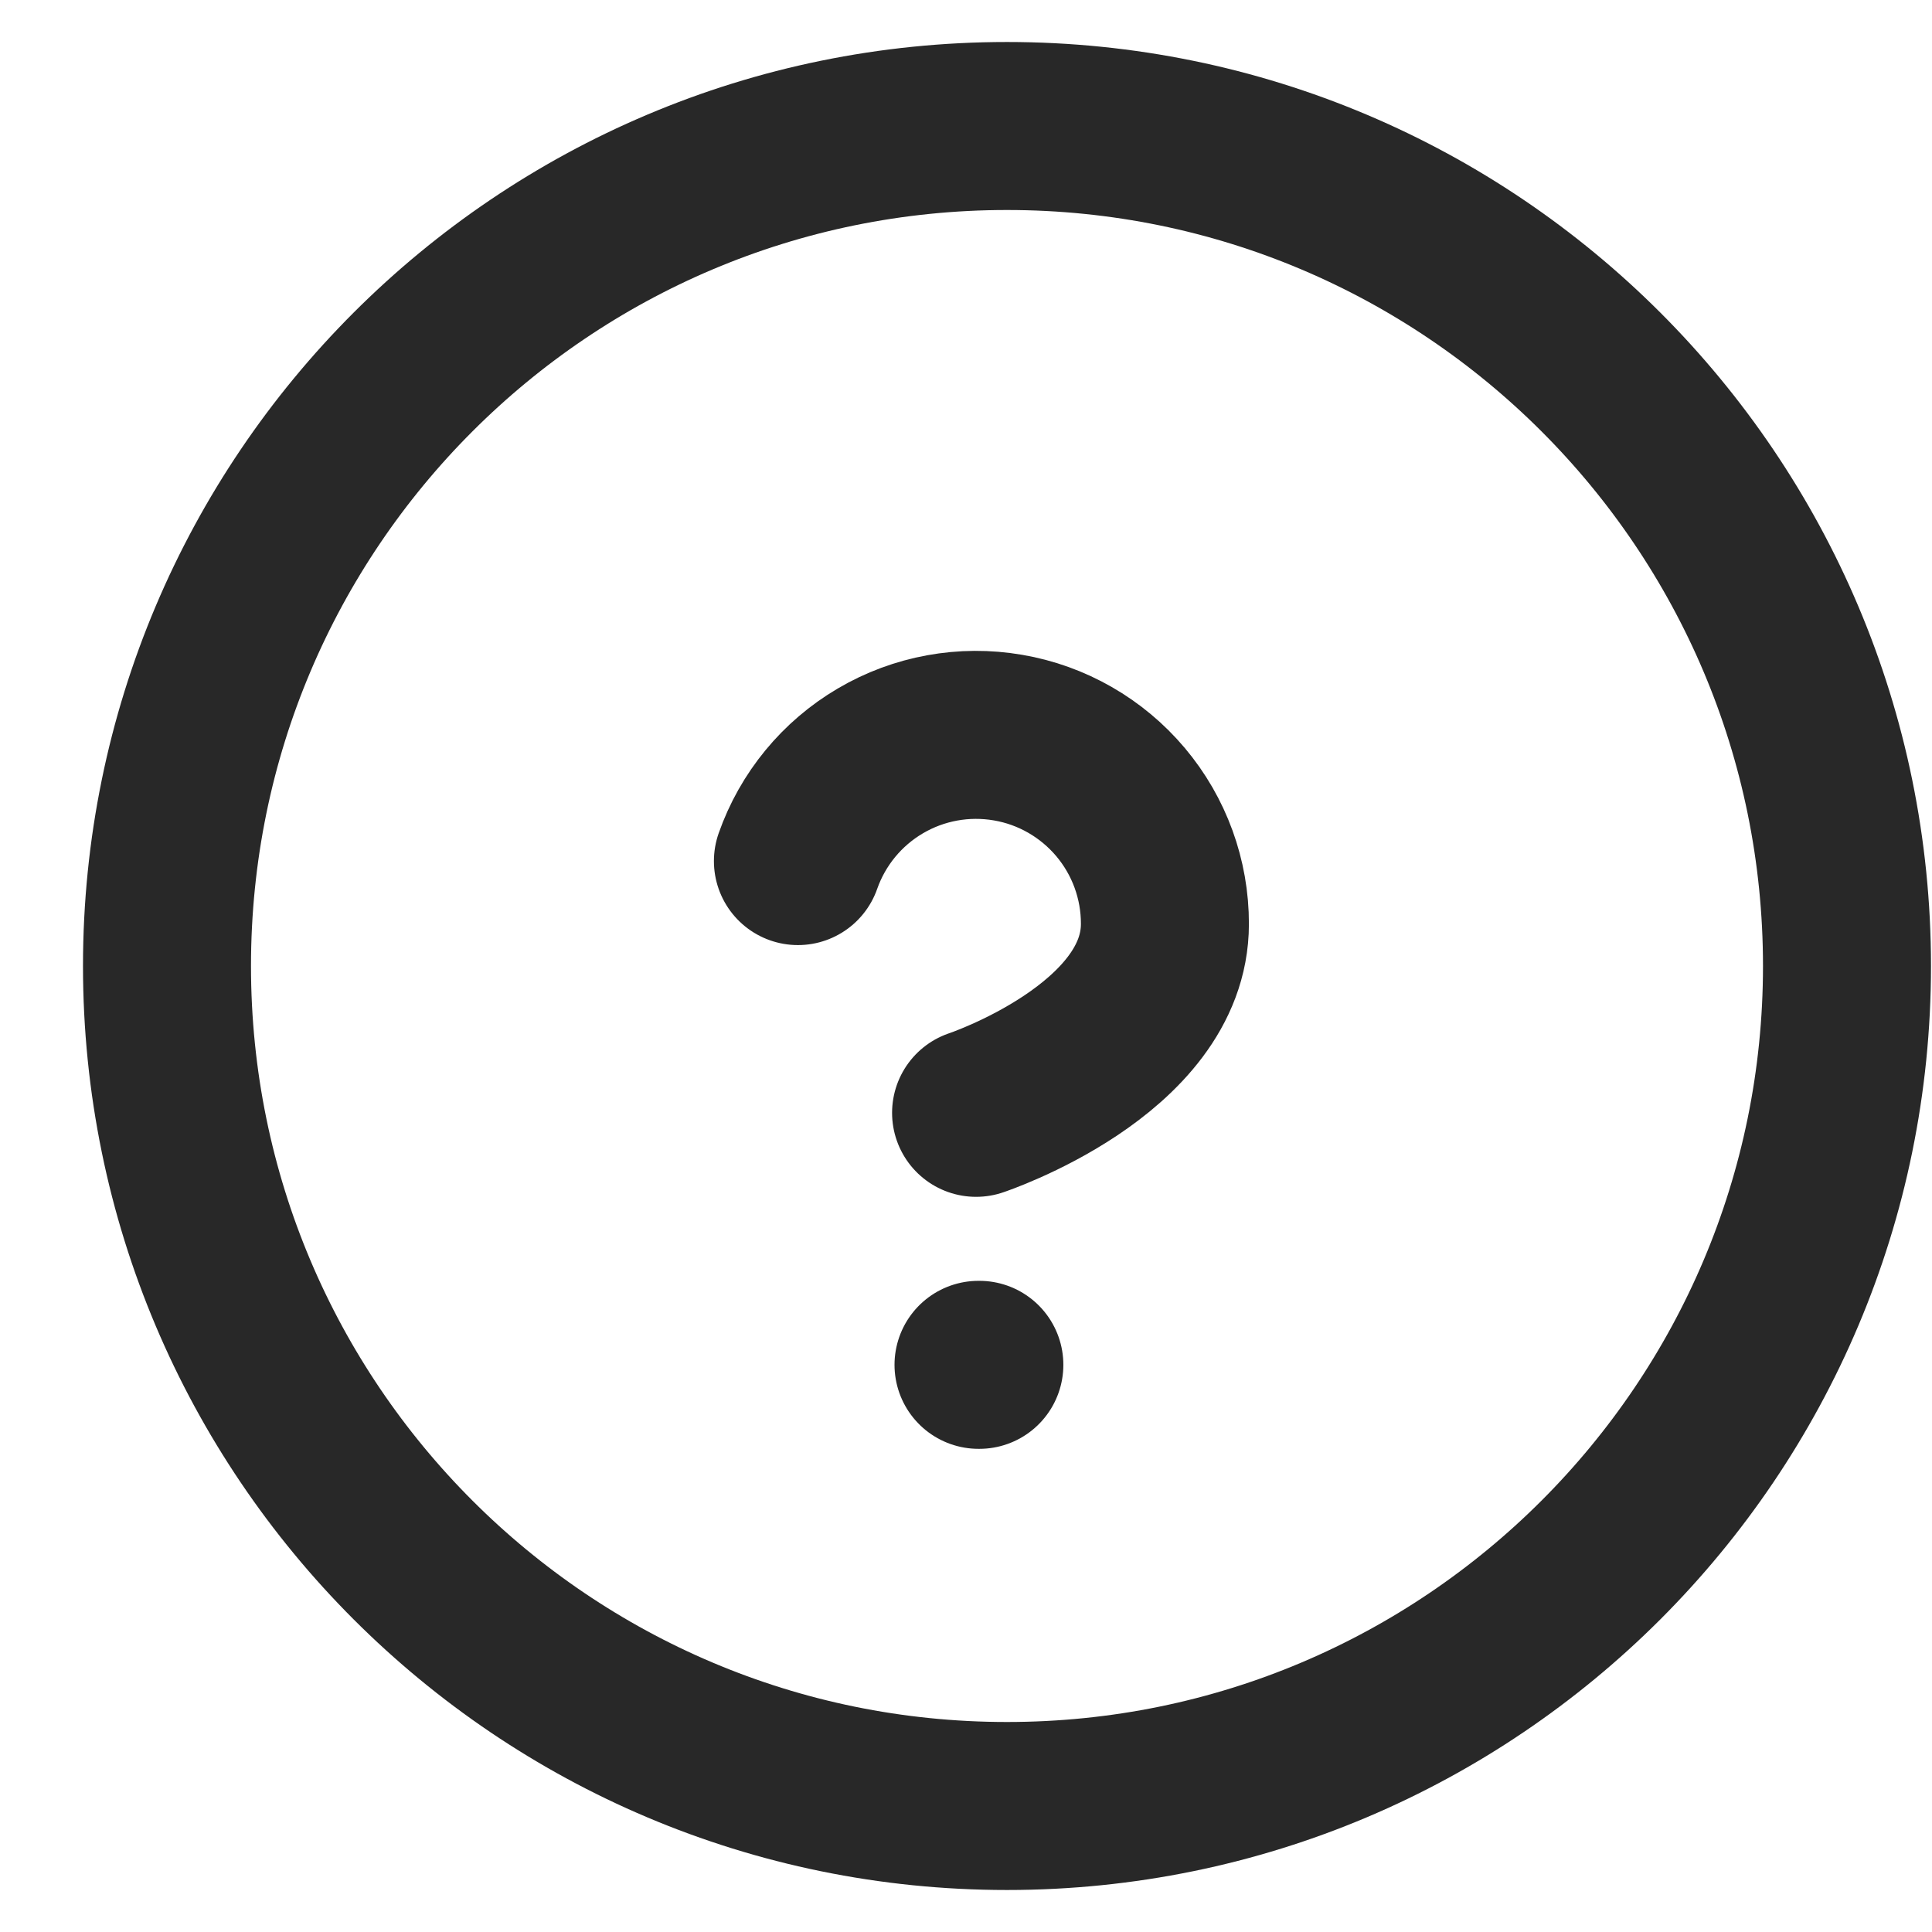 <svg width="23" height="23" viewBox="0 0 23 23" fill="none" xmlns="http://www.w3.org/2000/svg">
<path d="M9.499 10.251C9.675 9.75 10.023 9.327 10.481 9.058C10.938 8.789 11.477 8.691 12 8.781C12.523 8.87 12.998 9.143 13.34 9.549C13.682 9.955 13.869 10.469 13.868 11C13.868 12.499 11.62 13.248 11.62 13.248M11.649 16.248H11.659M21.988 11.5C21.988 17.023 17.511 21.5 11.988 21.5C6.465 21.5 1.988 17.023 1.988 11.5C1.988 5.977 6.465 1.5 11.988 1.5C17.511 1.5 21.988 5.977 21.988 11.5Z" stroke="#282828" stroke-width="2" stroke-linecap="round" stroke-linejoin="round"/>
</svg>
